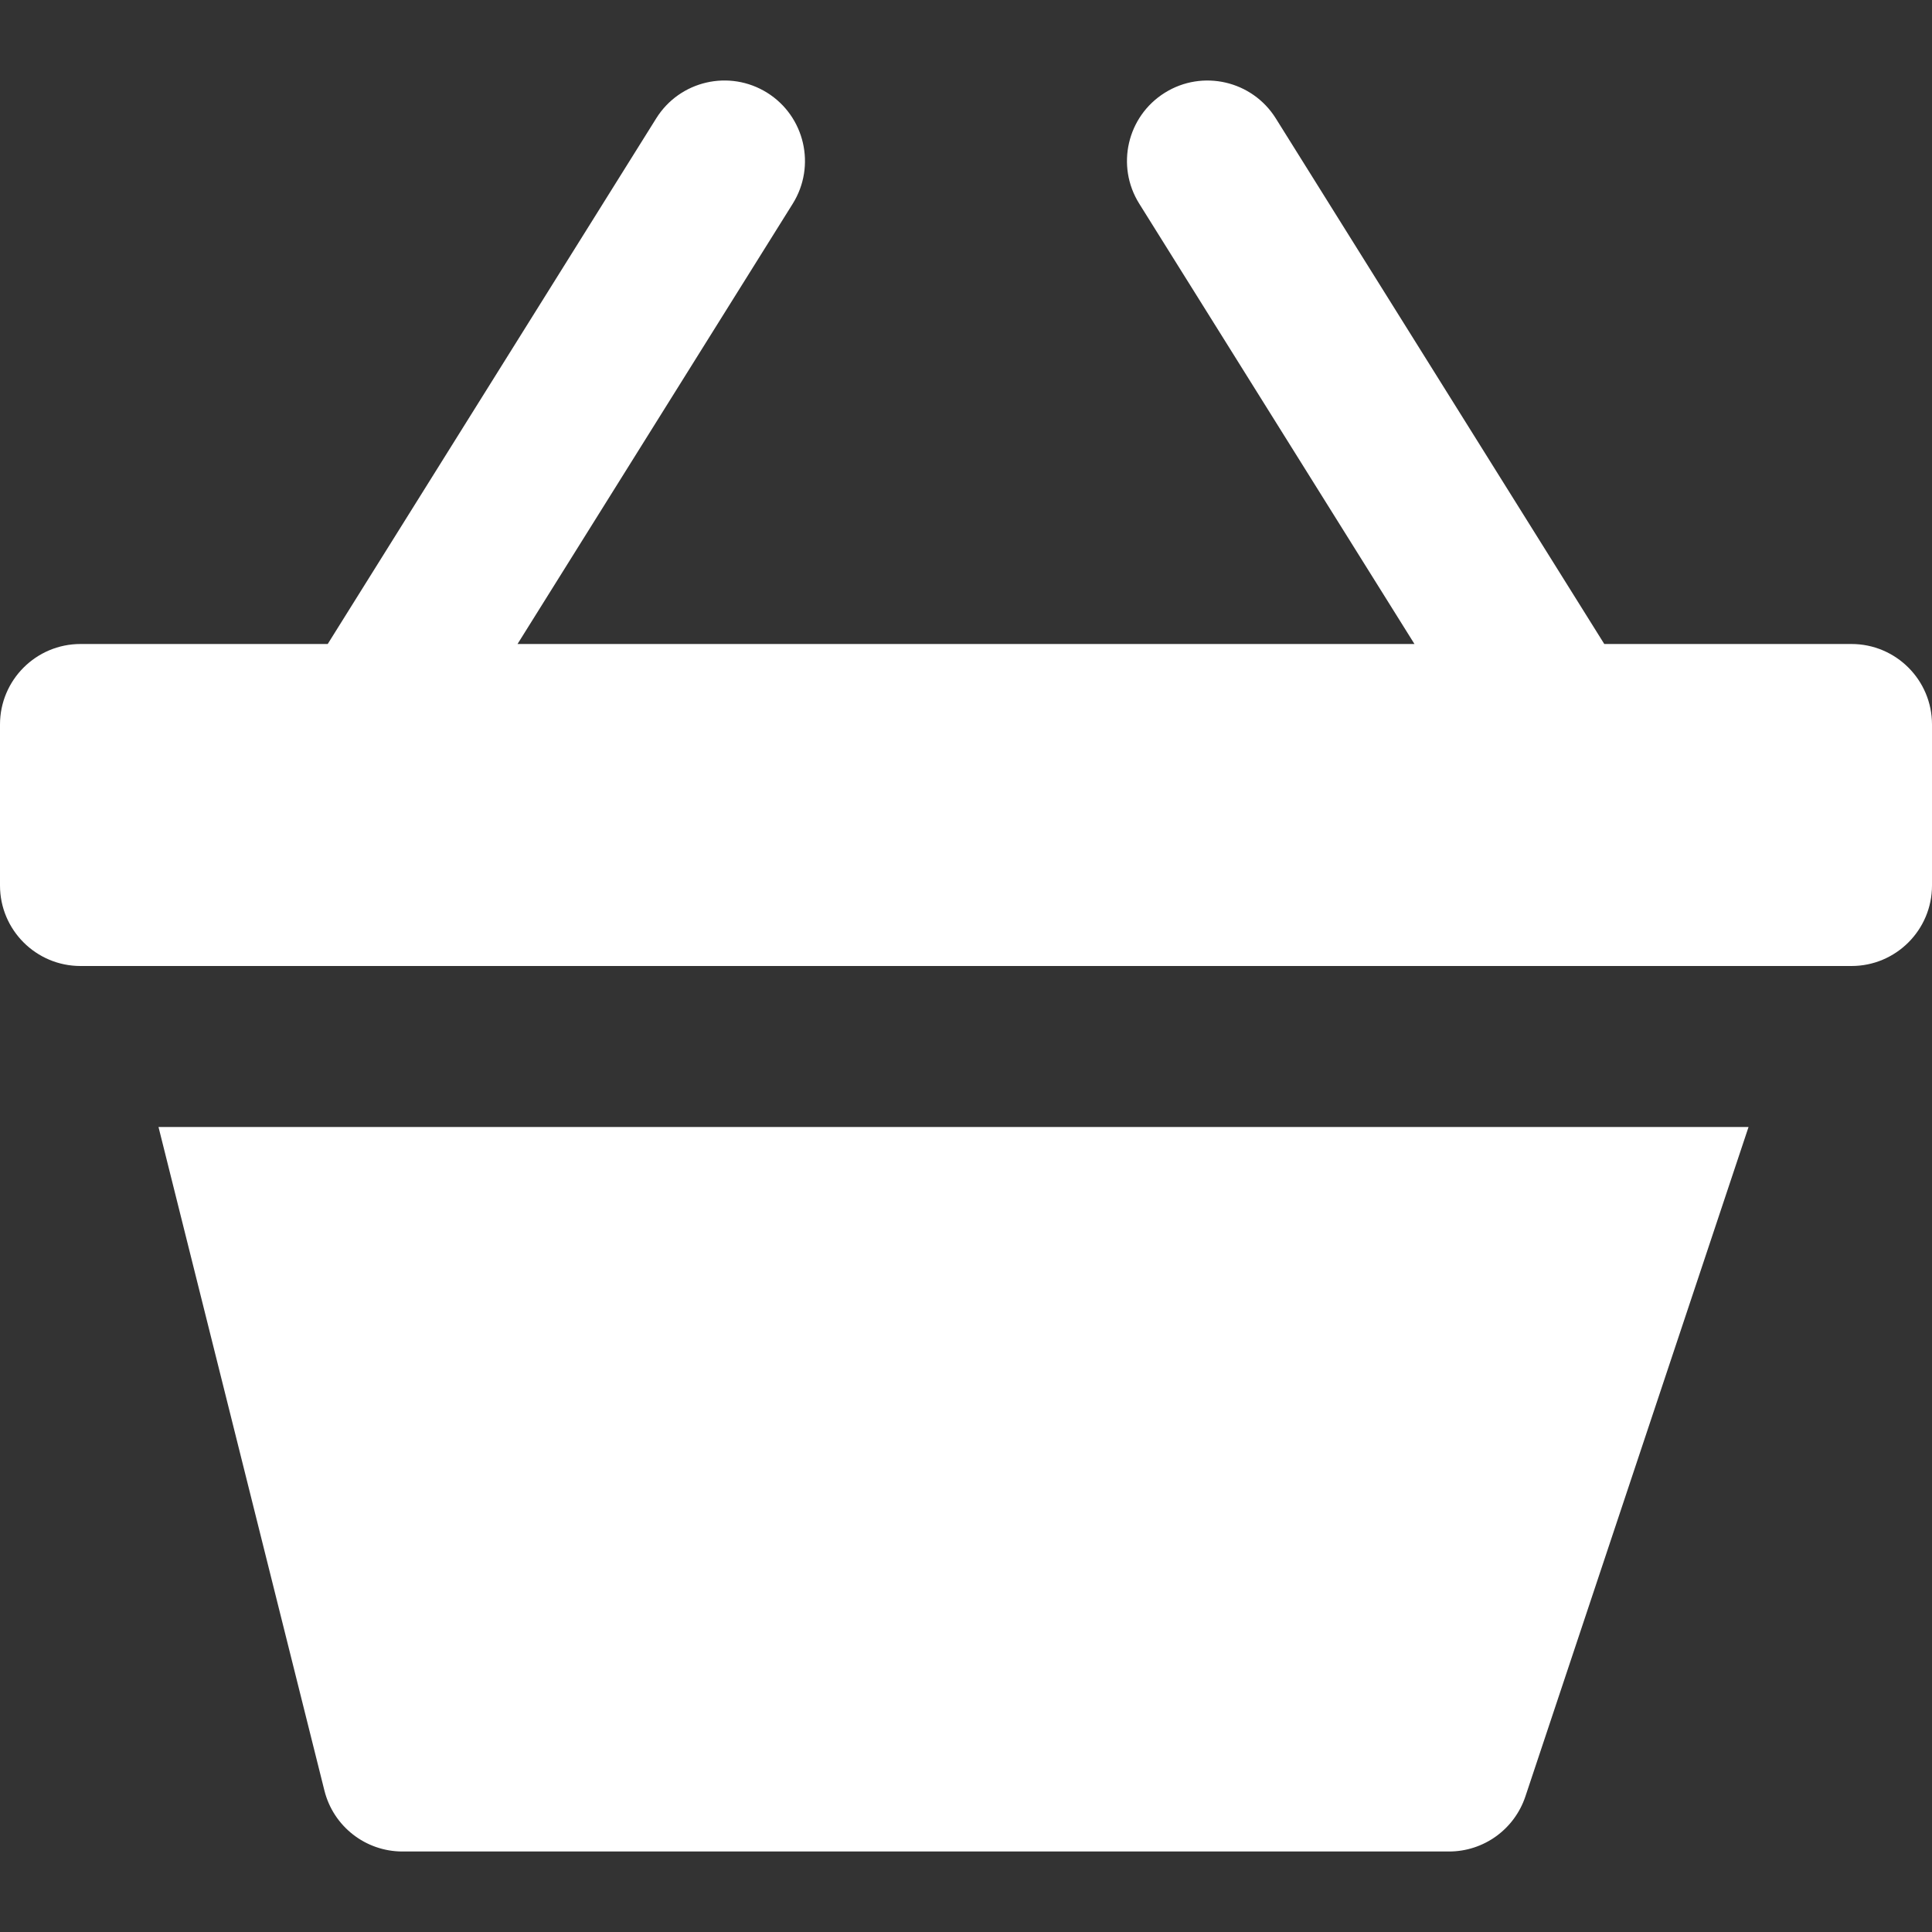 <svg width="24" height="24" viewBox="0 0 24 24" fill="none" xmlns="http://www.w3.org/2000/svg">
<rect x="0" y="0" width="24" height="24" fill="#333333" stroke="none"/>
<path d="M1.969 14L4.03 22.243C4.141 22.688 4.541 23 5 23H18C18.431 23 18.812 22.725 18.949 22.316L21.721 14H1.969Z" fill="white"/>
<path d="M23 8H19.929L15.848 1.47C15.555 1.002 14.938 0.86 14.47 1.152C14.001 1.445 13.859 2.062 14.152 2.53L17.571 8H6.429L9.848 2.53C10.14 2.062 9.998 1.445 9.53 1.152C9.062 0.86 8.445 1.001 8.152 1.47L4.071 8H1C0.448 8 0 8.448 0 9V11C0 11.552 0.448 12 1 12H23C23.552 12 24 11.552 24 11V9C24 8.448 23.552 8 23 8Z" fill="white"/>
</svg>

